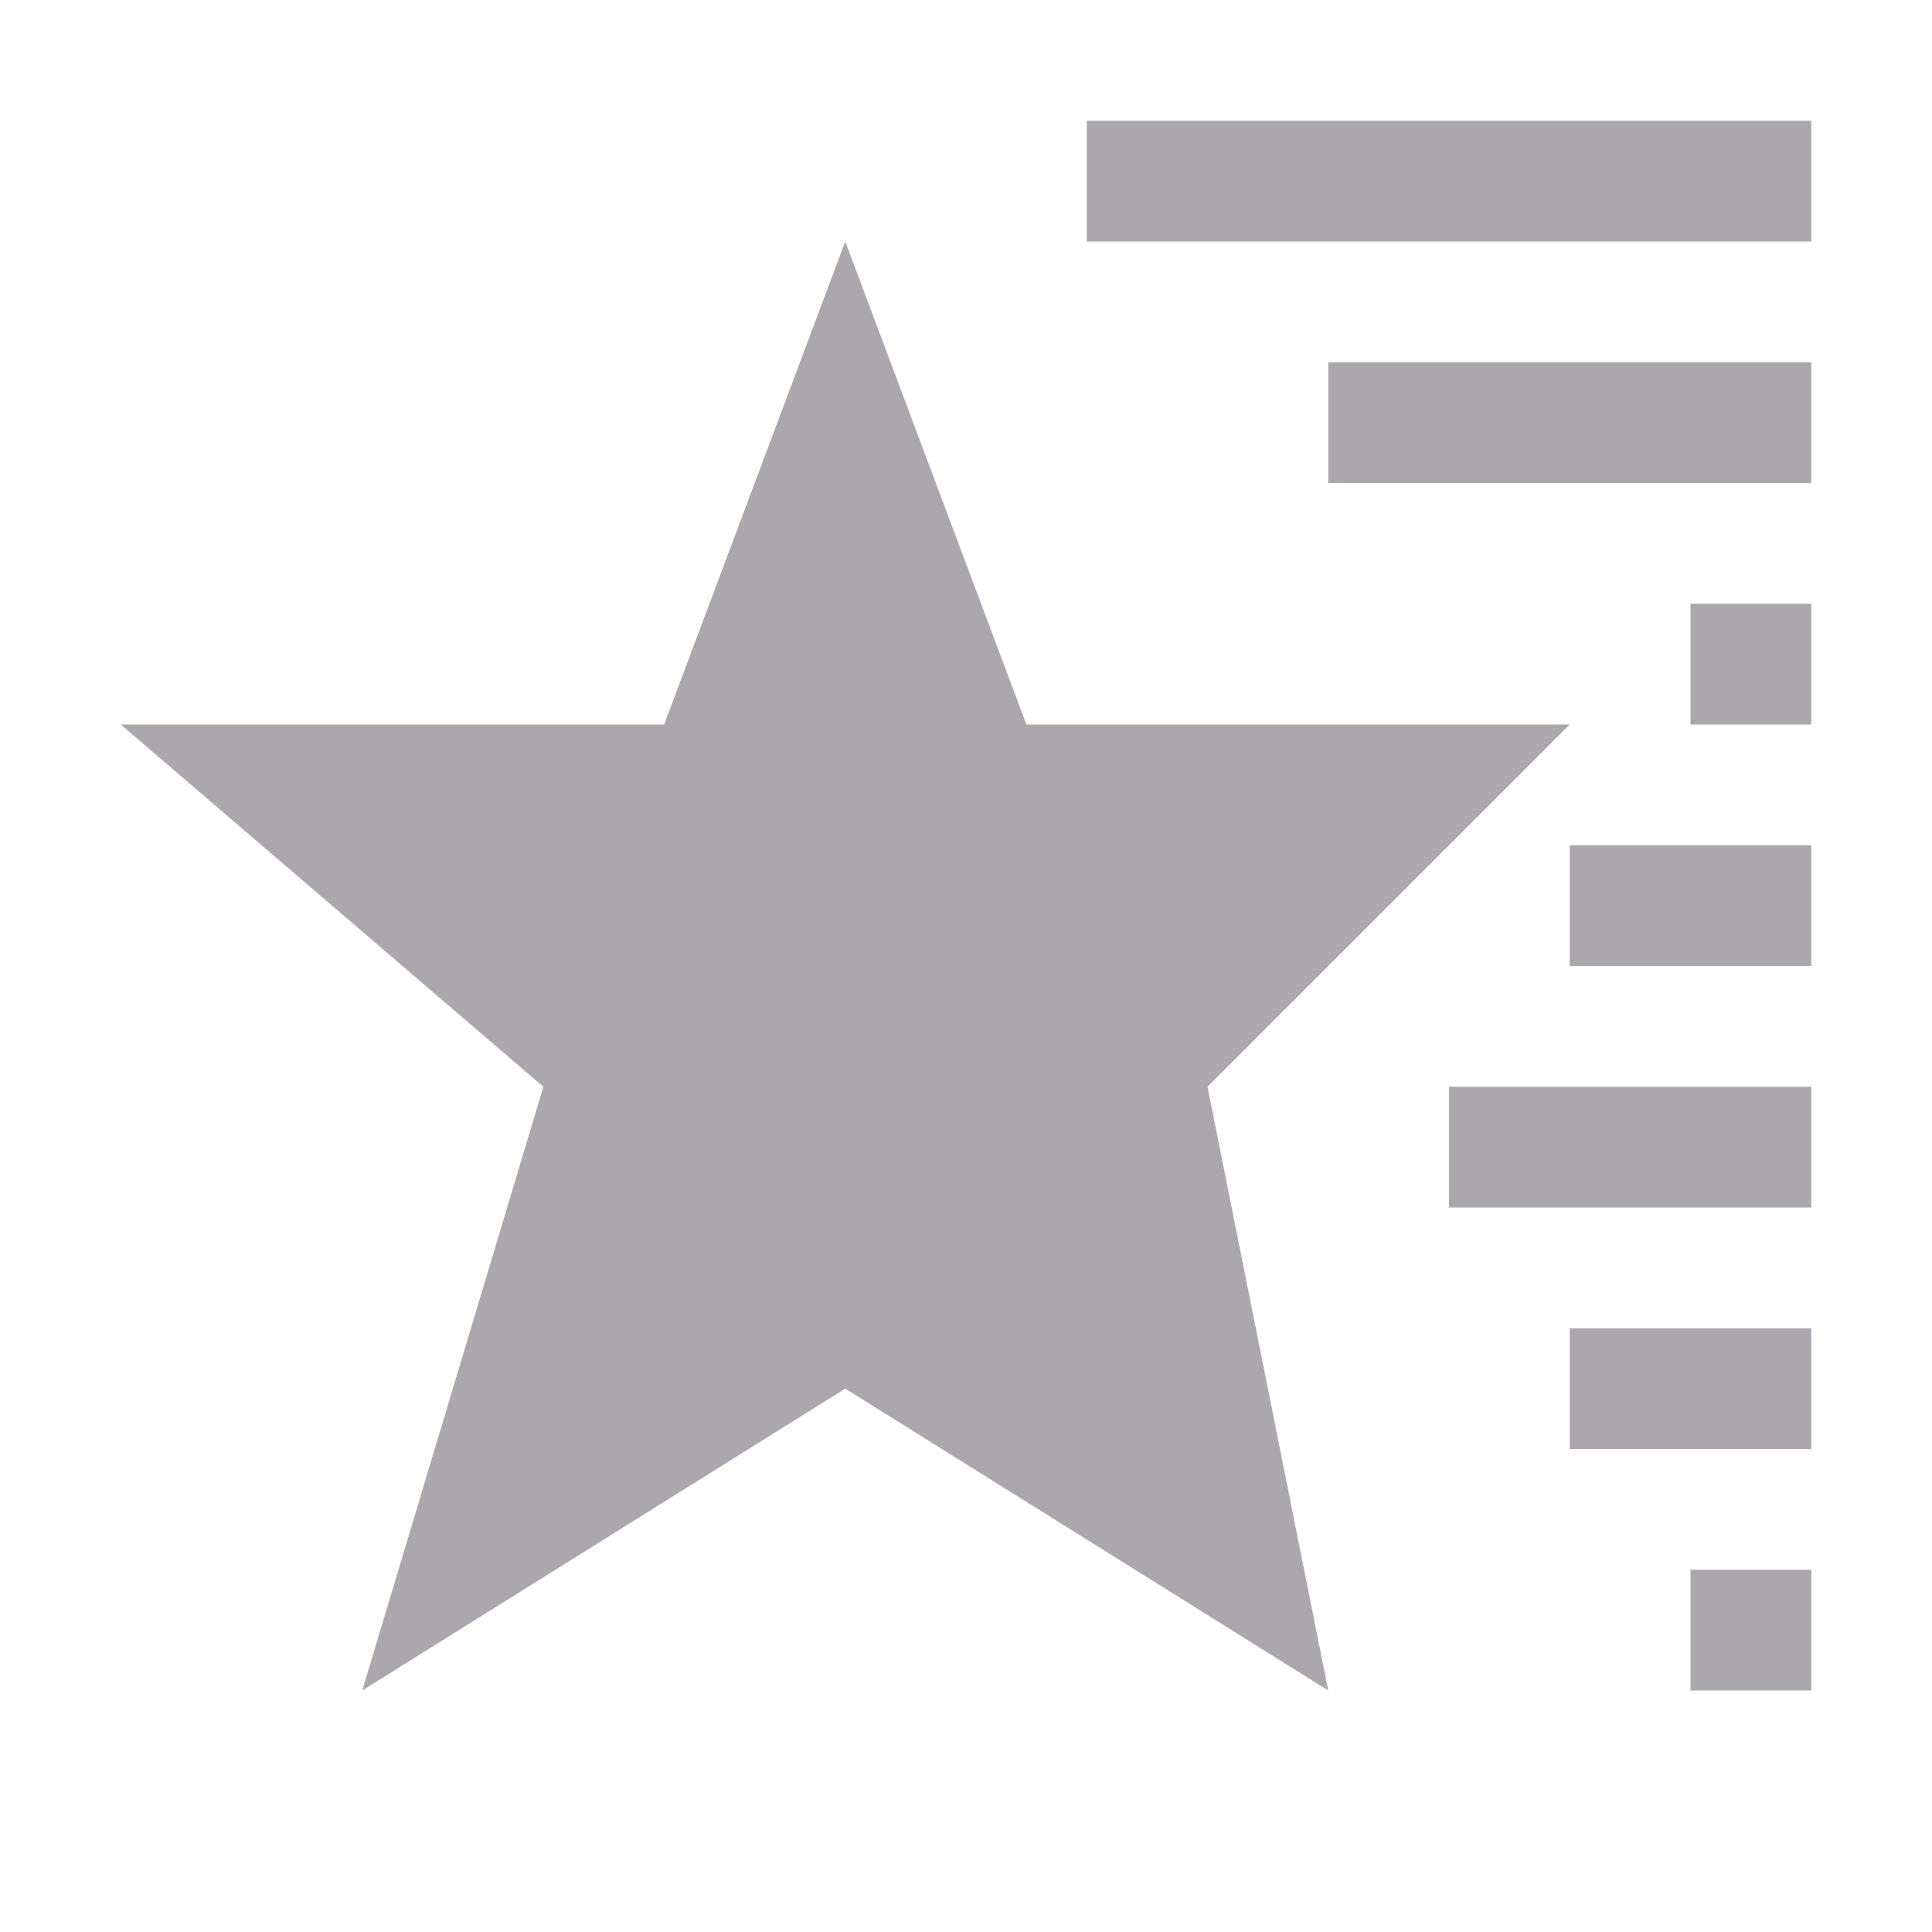 <svg viewBox="0 0 16 16" xmlns="http://www.w3.org/2000/svg"><path d="m15 1v1h-6v-1zm-8 1 1.5 4h4.5l-3 3 1 5-4-2.5-4 2.5 1.5-5-3.5-3h4.5zm8 1v1h-4v-1zm0 2v1h-1v-1zm0 2v1h-2v-1zm0 2v1h-3v-1zm0 2v1h-2v-1zm0 2v1h-1v-1z" fill="#aaa8ac"/></svg>